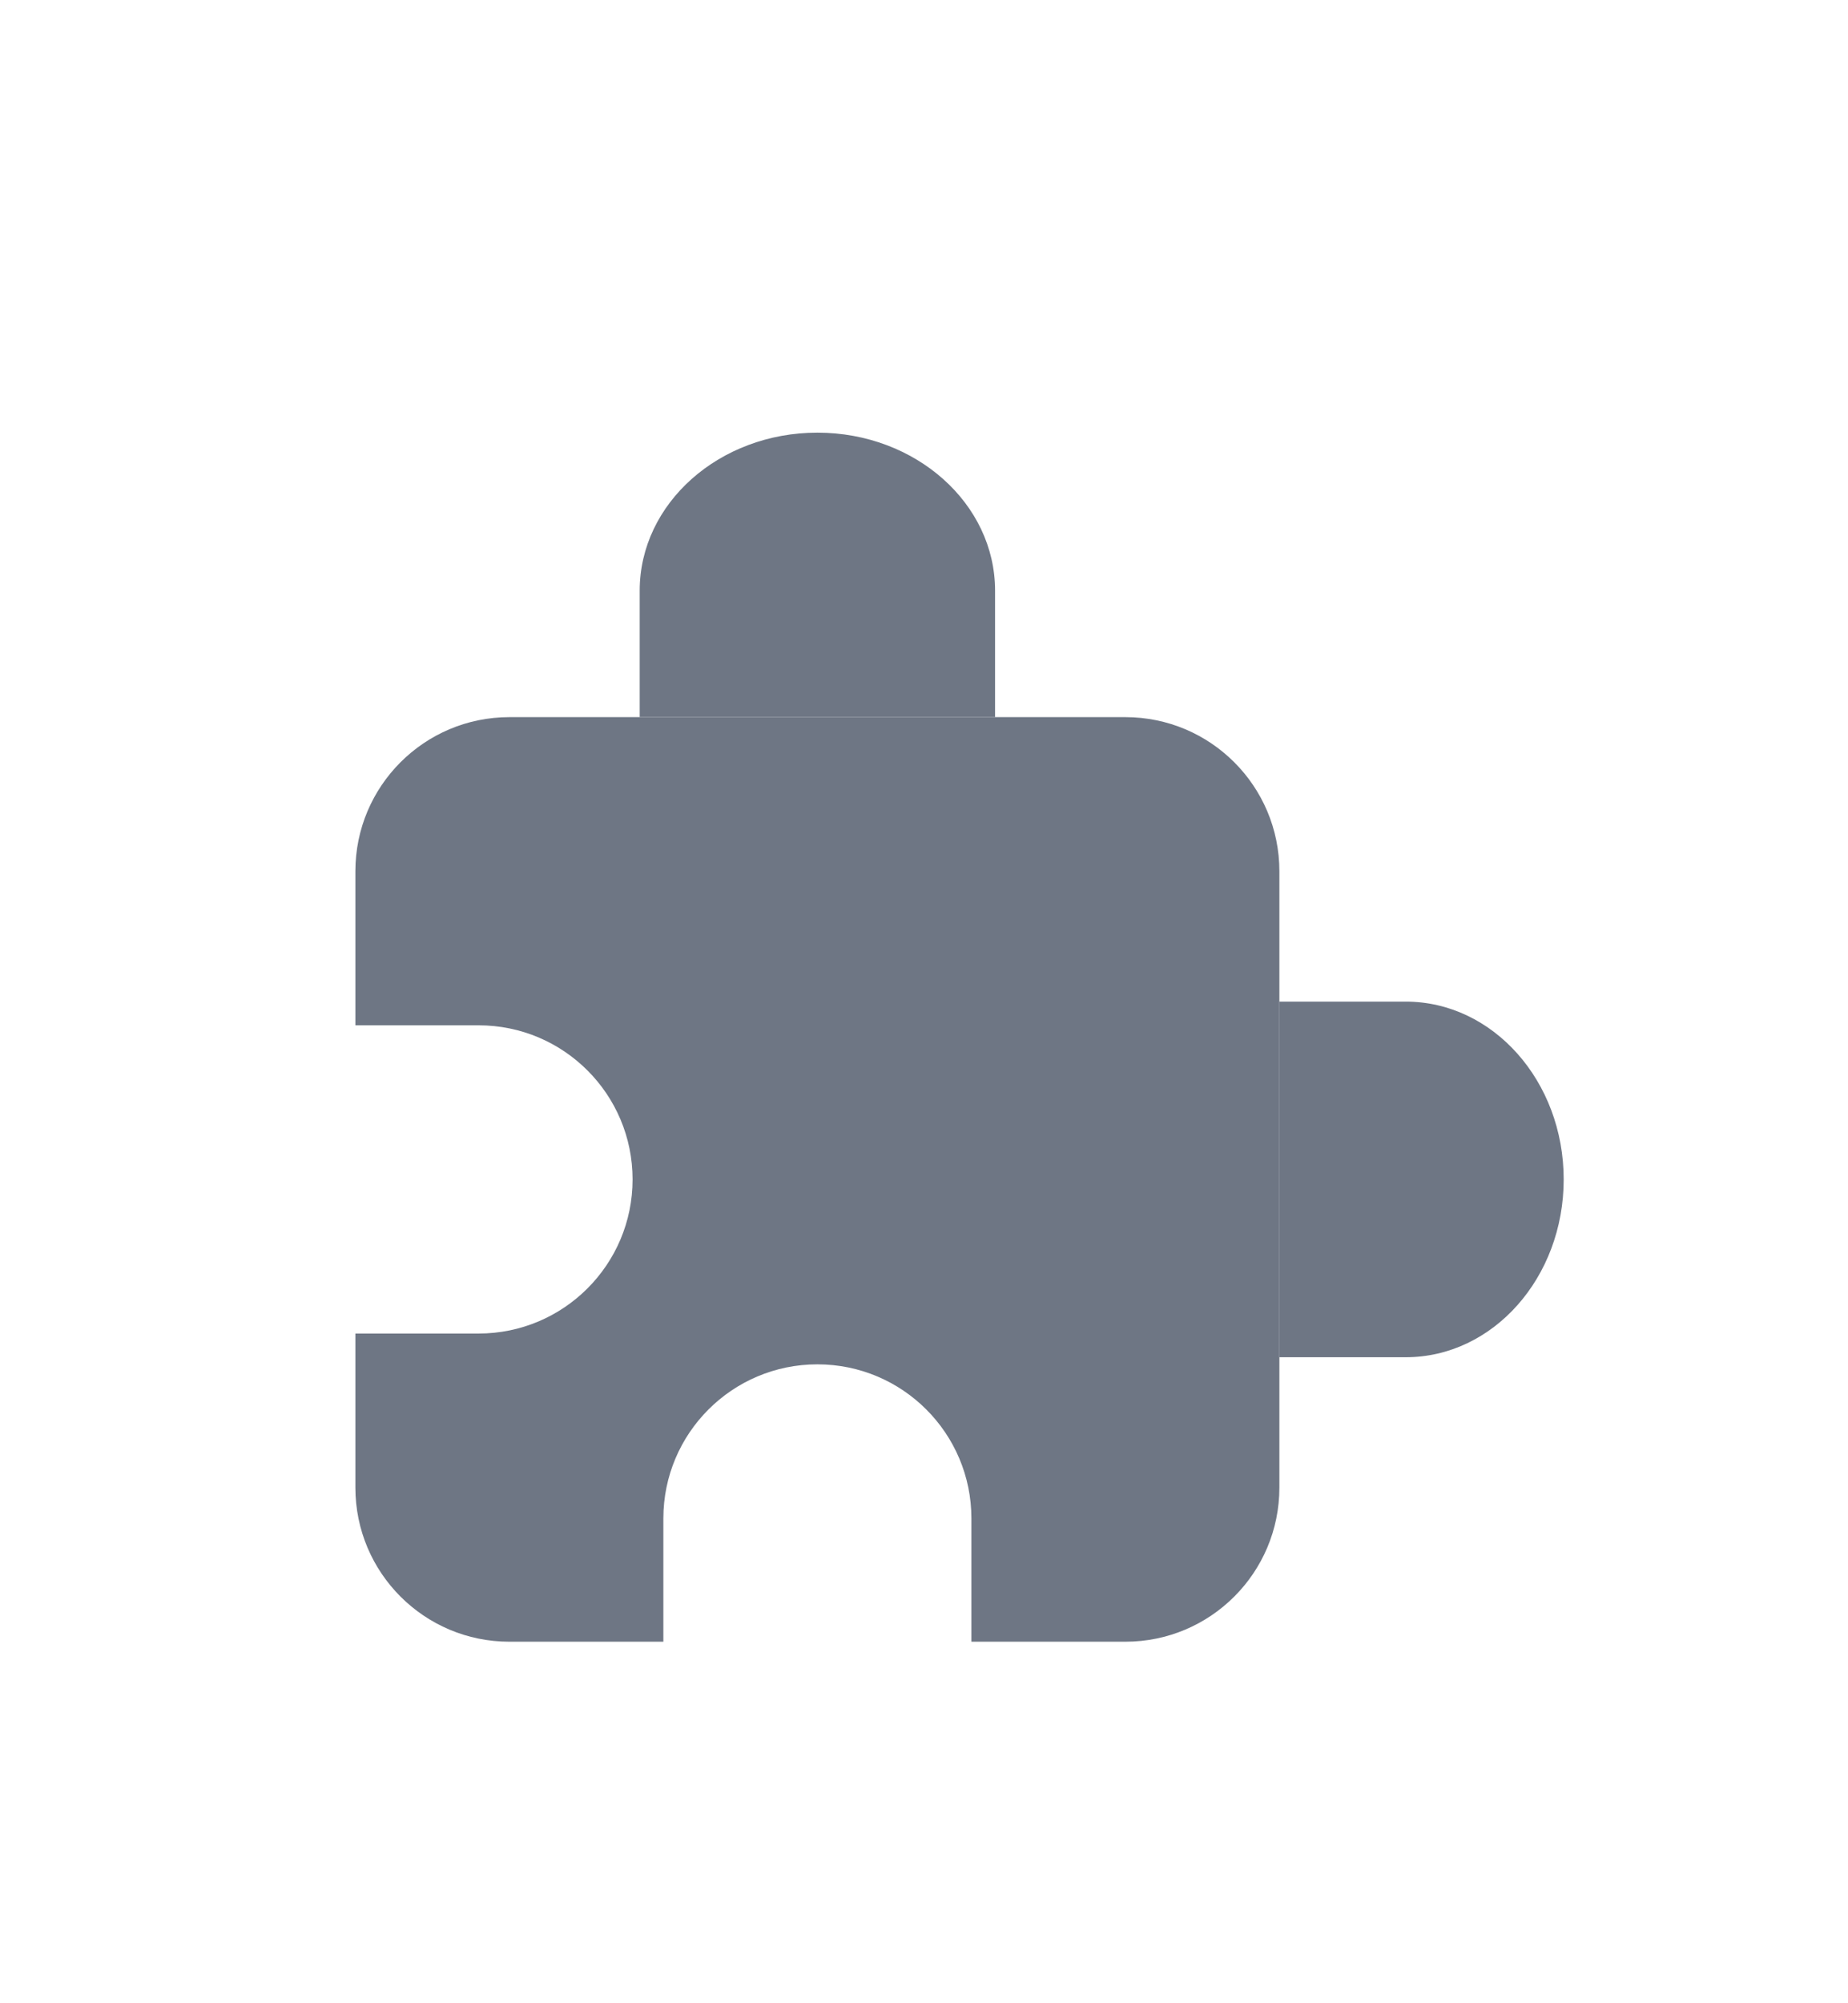 <svg width="24" viewBox="0 0 26 26" fill="none" xmlns="http://www.w3.org/2000/svg">
    <path d="M9 7.222C9 5.995 10.119 5 11.5 5V5C12.881 5 14 5.995 14 7.222V9H9V7.222Z" fill="#6E7684" />
    <path d="M19.778 13C21.005 13 22 14.119 22 15.5V15.5C22 16.881 21.005 18 19.778 18L18 18L18 13L19.778 13Z" fill="#6E7684" />
    <path fill-rule="evenodd" clip-rule="evenodd"
        d="M5 11.167C5 9.97 5.97 9 7.167 9H15.833C17.03 9 18 9.97 18 11.167V19.833C18 21.03 17.03 22 15.833 22H13.667V20.267C13.667 19.07 12.697 18.1 11.5 18.1C10.303 18.1 9.333 19.07 9.333 20.267V22H7.167C5.97 22 5 21.03 5 19.833V17.667H6.733C7.93 17.667 8.9 16.697 8.9 15.5C8.9 14.303 7.93 13.333 6.733 13.333H5V11.167Z"
        fill="#6E7684" />
</svg>